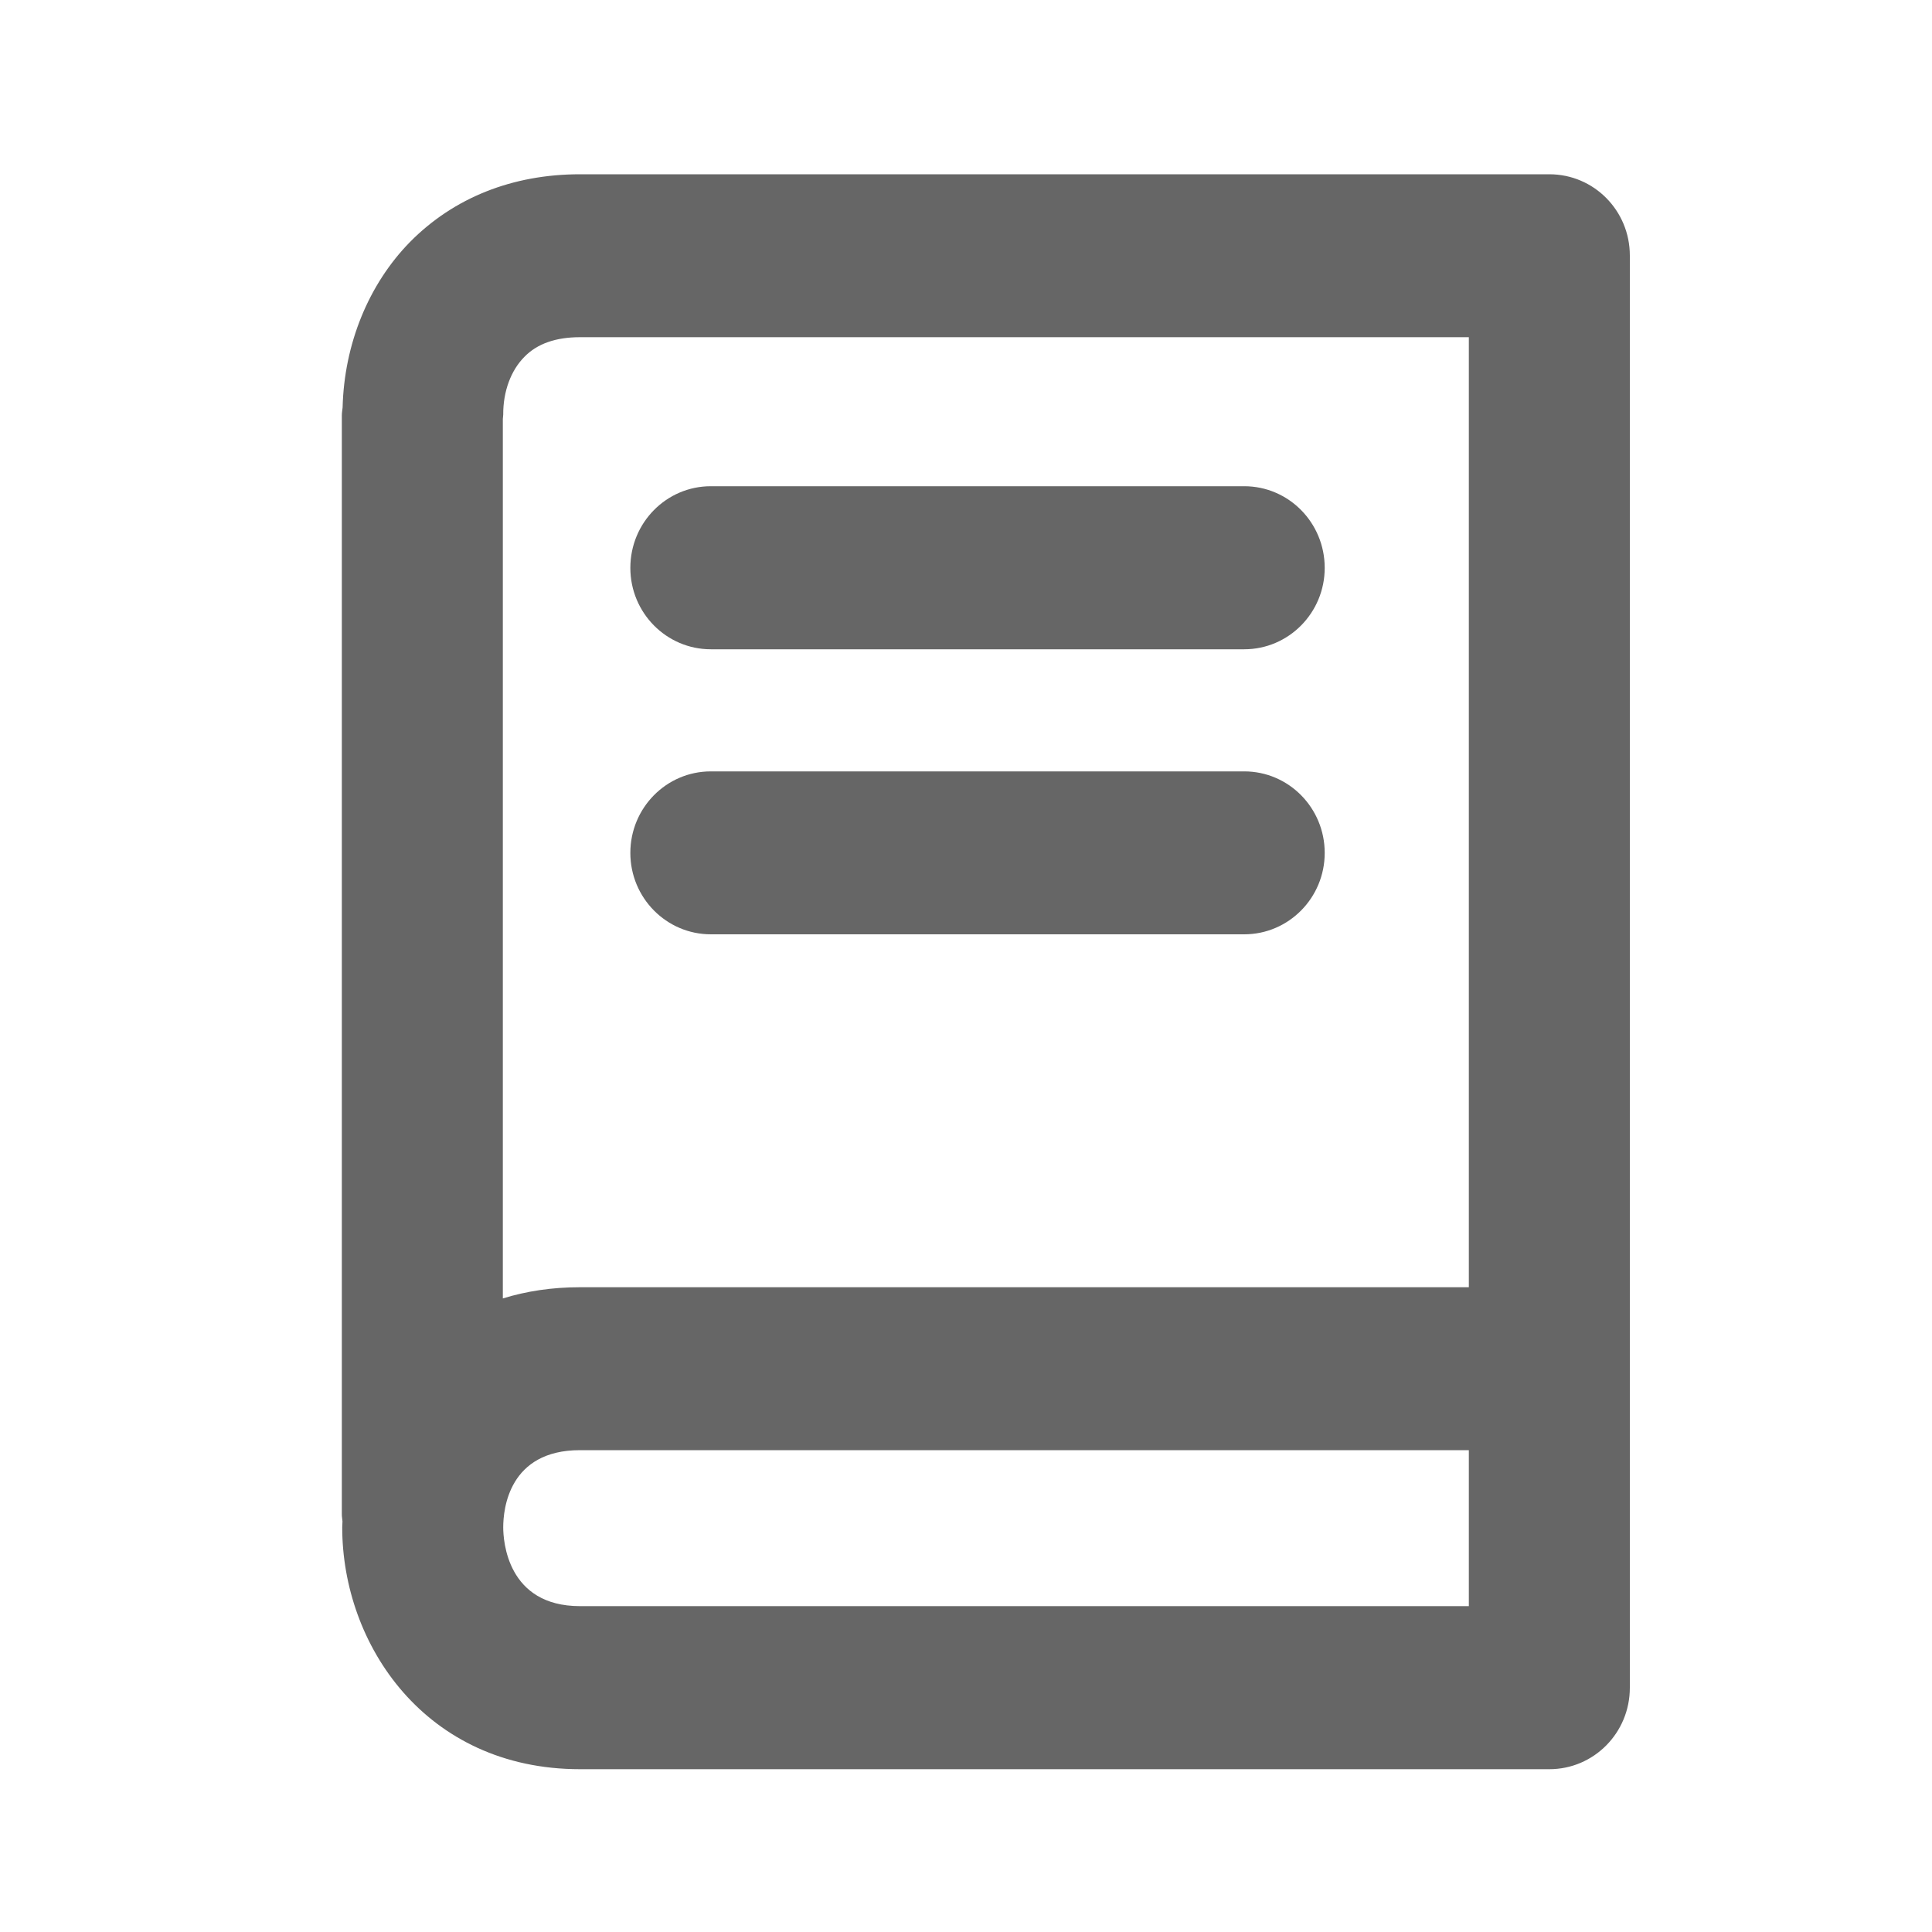 <?xml version="1.0" encoding="utf-8"?>
<!-- Generator: Adobe Illustrator 16.0.0, SVG Export Plug-In . SVG Version: 6.00 Build 0)  -->
<!DOCTYPE svg PUBLIC "-//W3C//DTD SVG 1.1//EN" "http://www.w3.org/Graphics/SVG/1.1/DTD/svg11.dtd">
<svg version="1.1" id="Calque_1" xmlns="http://www.w3.org/2000/svg" xmlns:xlink="http://www.w3.org/1999/xlink" x="0px" y="0px"
	 width="15px" height="15px" viewBox="0 0 15 15" enable-background="new 0 0 15 15" xml:space="preserve">
<g>
	<path fill="#666666" d="M11.404,9.994H4.503c-0.219,0-0.418,0.031-0.599,0.087V3.253c0-0.011,0.003-0.021,0.003-0.034
		C3.906,3.04,3.966,2.877,4.071,2.771c0.1-0.103,0.245-0.153,0.432-0.153h6.901V9.994z M11.404,12.47H4.503
		c-0.567,0-0.596-0.51-0.596-0.612c0-0.141,0.043-0.599,0.596-0.599h6.901V12.47z M12.029,1.353H4.503
		c-0.524,0-0.98,0.182-1.319,0.525C2.86,2.208,2.672,2.674,2.66,3.164c-0.002,0.021-0.006,0.039-0.006,0.06v8.535
		c0,0.019,0.004,0.035,0.005,0.053c0,0.015-0.002,0.03-0.002,0.046c0,0.911,0.647,1.878,1.846,1.878h7.526
		c0.346,0,0.625-0.283,0.625-0.632V1.984C12.654,1.635,12.375,1.353,12.029,1.353"/>
	<path fill="#666666" d="M5.519,5.041H9.66c0.345,0,0.625-0.283,0.625-0.632c0-0.351-0.28-0.634-0.625-0.634H5.519
		c-0.345,0-0.625,0.283-0.625,0.634C4.894,4.758,5.174,5.041,5.519,5.041"/>
	<path fill="#666666" d="M5.519,7.254H9.66c0.345,0,0.625-0.283,0.625-0.632c0-0.35-0.28-0.633-0.625-0.633H5.519
		c-0.345,0-0.625,0.283-0.625,0.633C4.894,6.971,5.174,7.254,5.519,7.254"/>
</g>
</svg>
